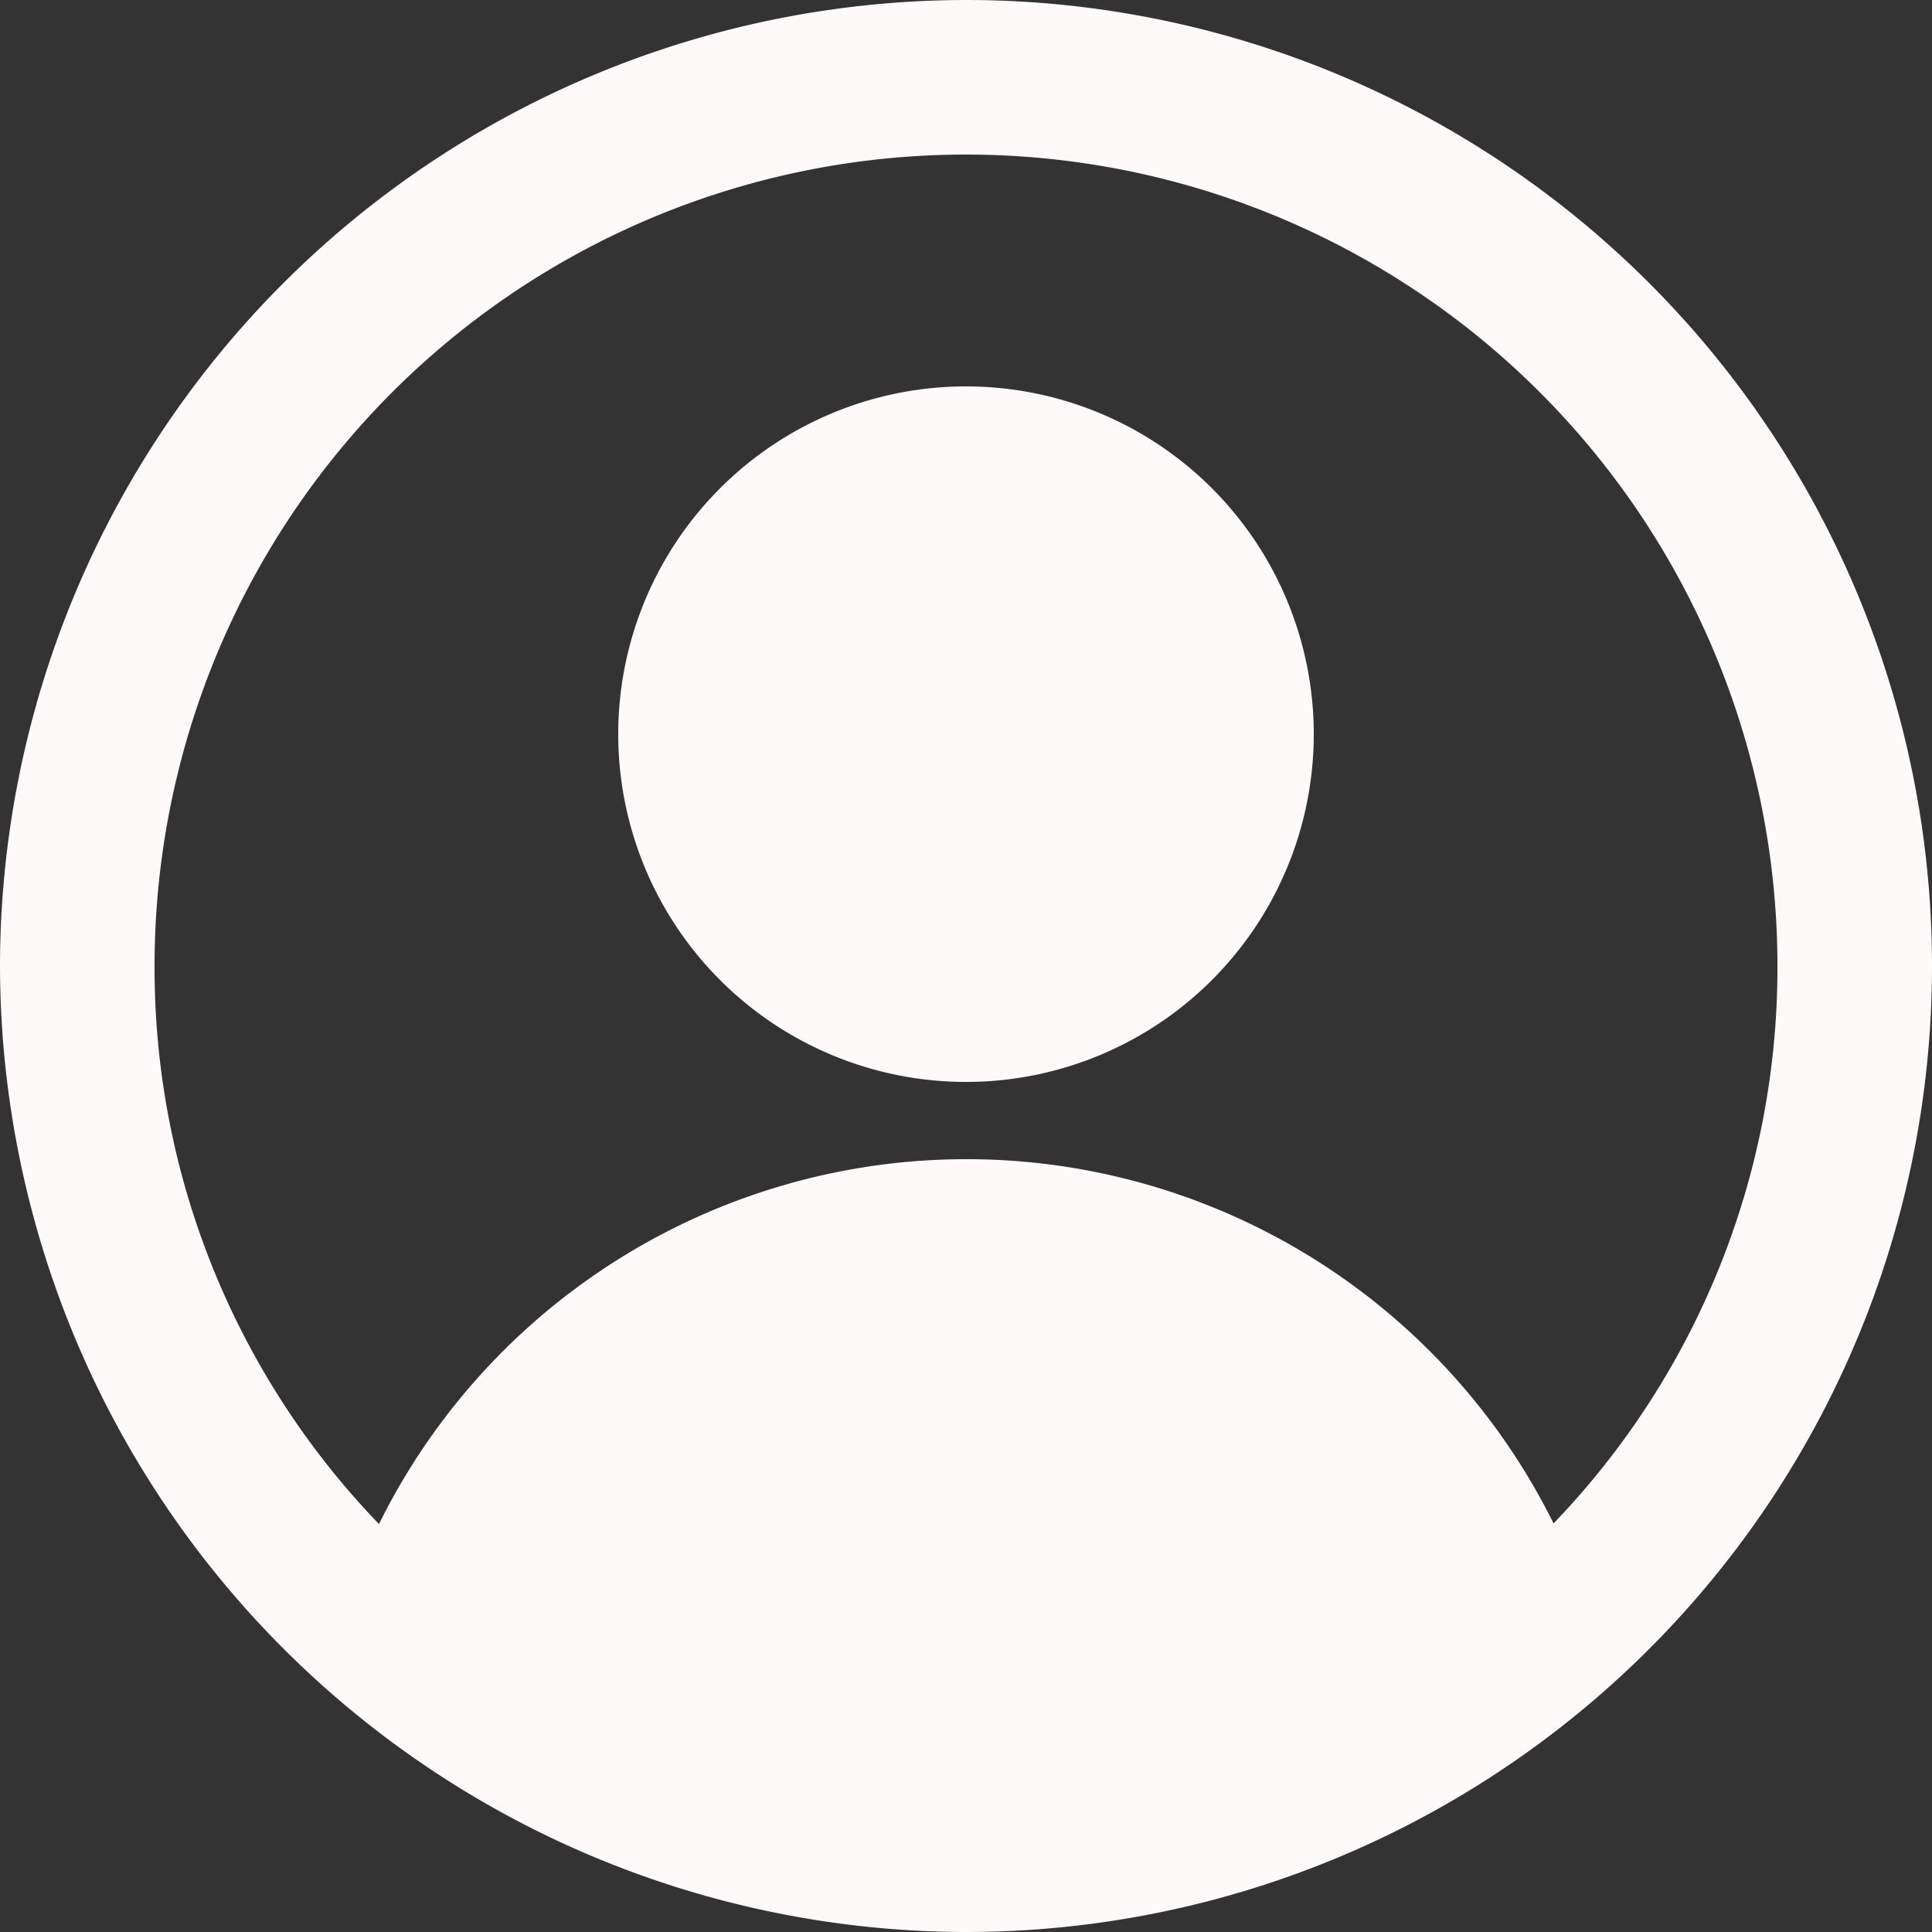 <?xml version="1.0" encoding="UTF-8" standalone="no"?>
<svg
   xmlns:dc="http://purl.org/dc/elements/1.1/"
   xmlns:cc="http://creativecommons.org/ns#"
   xmlns:rdf="http://www.w3.org/1999/02/22-rdf-syntax-ns#"
   xmlns:svg="http://www.w3.org/2000/svg"
   xmlns="http://www.w3.org/2000/svg"
   xmlns:sodipodi="http://sodipodi.sourceforge.net/DTD/sodipodi-0.dtd"
   xmlns:inkscape="http://www.inkscape.org/namespaces/inkscape"
   data-name="Layer 1"
   viewBox="0 0 25 25"
   version="1.1"
   id="svg4"
   sodipodi:docname="user_avatar.svg"
   width="25"
   height="25"
   inkscape:version="0.92.4 (5da689c313, 2019-01-14)">
  <rect x="0" y="0" width="25" height="25" fill="#333333" stroke="none"/>
  <defs
     id="defs8" />
  <sodipodi:namedview
     pagecolor="#ffffff"
     bordercolor="#666666"
     borderopacity="1"
     objecttolerance="10"
     gridtolerance="10"
     guidetolerance="10"
     inkscape:pageopacity="0"
     inkscape:pageshadow="2"
     inkscape:window-width="1920"
     inkscape:window-height="1017"
     id="namedview6"
     showgrid="false"
     fit-margin-top="0"
     fit-margin-left="0"
     fit-margin-right="0"
     fit-margin-bottom="0"
     inkscape:zoom="8.137931"
     inkscape:cx="12.5"
     inkscape:cy="12.5"
     inkscape:window-x="-8"
     inkscape:window-y="-8"
     inkscape:window-maximized="1"
     inkscape:current-layer="svg4" />
  <path
     d="M 12.5,0 A 12.514,12.514 0 0 0 0,12.5 12.521,12.521 0 0 0 12.5,25 12.5,12.5 0 0 0 12.5,0 Z m 7.603,19.713 A 8.48,8.48 0 0 0 4.904,19.721 10.367,10.367 0 0 1 2,12.5 a 10.5,10.5 0 0 1 21,0 10.368,10.368 0 0 1 -2.897,7.213 z M 12.5,5 A 4.5,4.5 0 1 0 17,9.5 4.5,4.5 0 0 0 12.5,5 Z"
     id="path2"
     inkscape:connector-curvature="0"
     style="fill:#fffafa" />
</svg>
